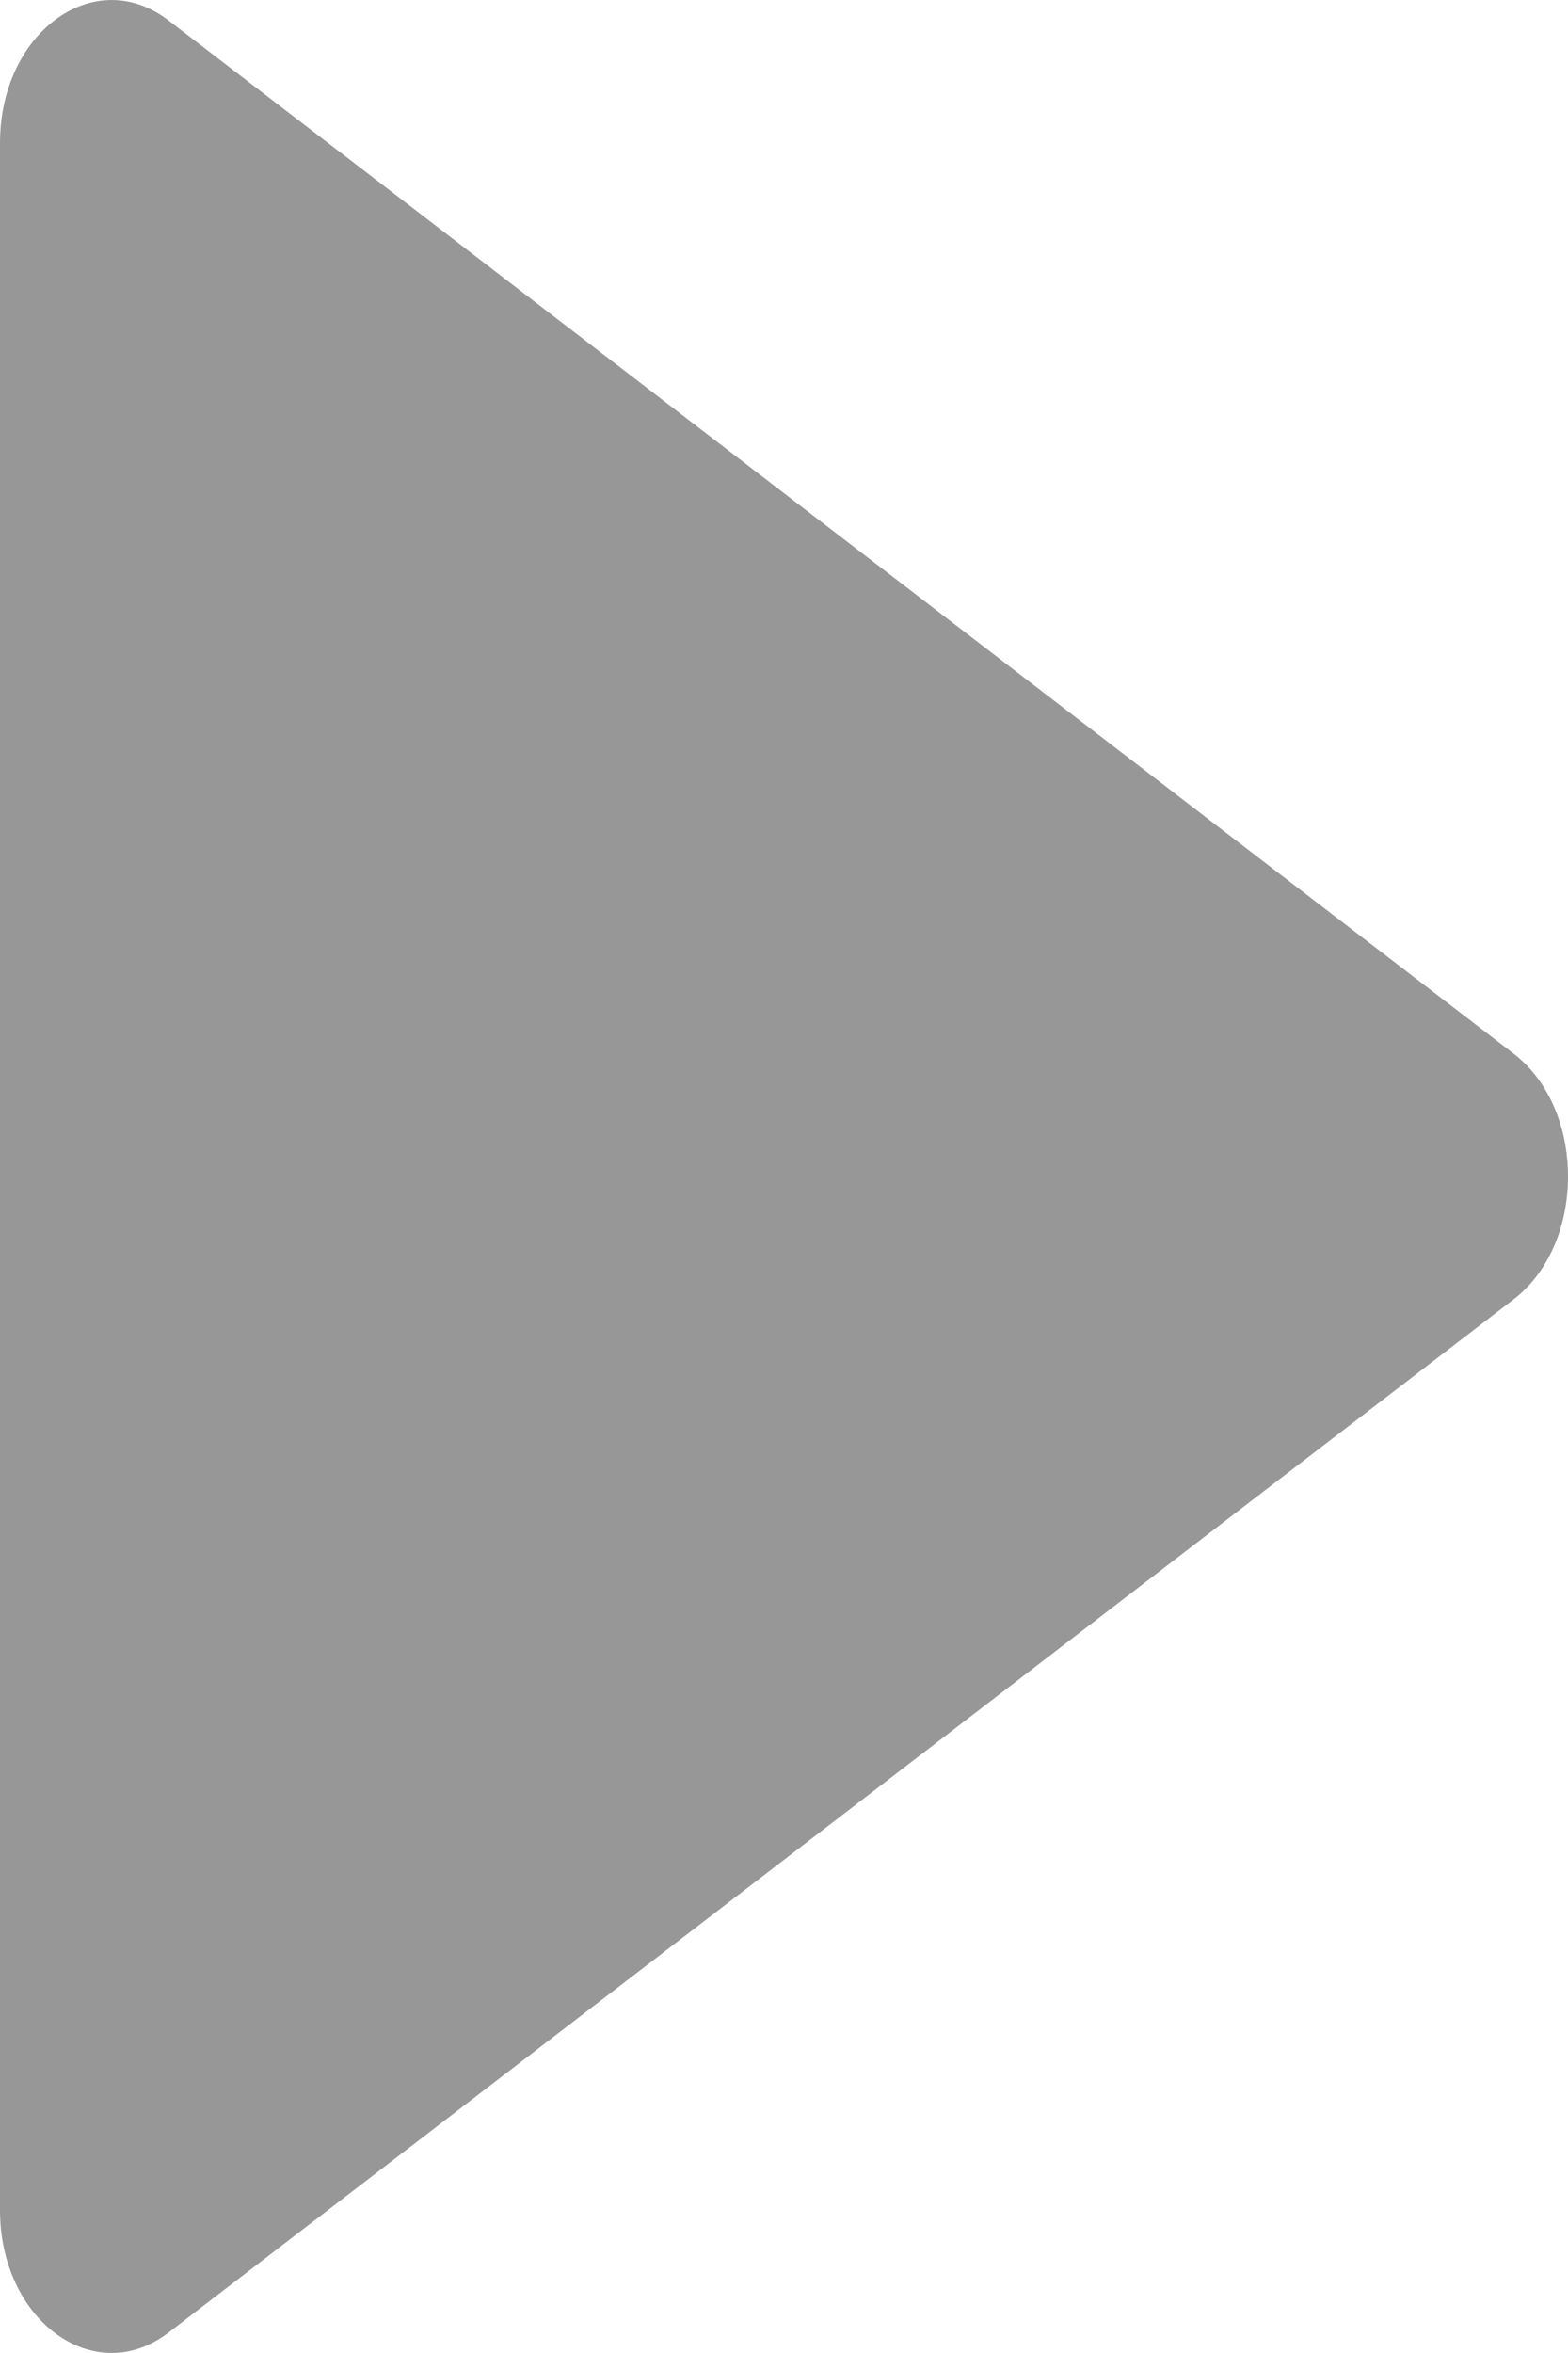 <?xml version="1.0" encoding="utf-8"?>
<svg width="6px" height="9px" viewBox="0 0 6 9" version="1.1" xmlns:xlink="http://www.w3.org/1999/xlink" xmlns="http://www.w3.org/2000/svg">
  <g id="signs-2" transform="matrix(1 1.7484555E-07 -1.7484555E-07 1 0 0)">
    <path d="M8.921 5.354L4.969 0.207C4.756 -0.069 4.244 -0.069 4.031 0.207L0.079 5.354C-0.14 5.638 0.123 6 0.547 6L8.453 6C8.877 6 9.14 5.638 8.921 5.354Z" transform="matrix(-4.371139E-08 1 -1 -4.371139E-08 6 0)" id="Path" fill="#979797" stroke="none" />
  </g>
</svg>